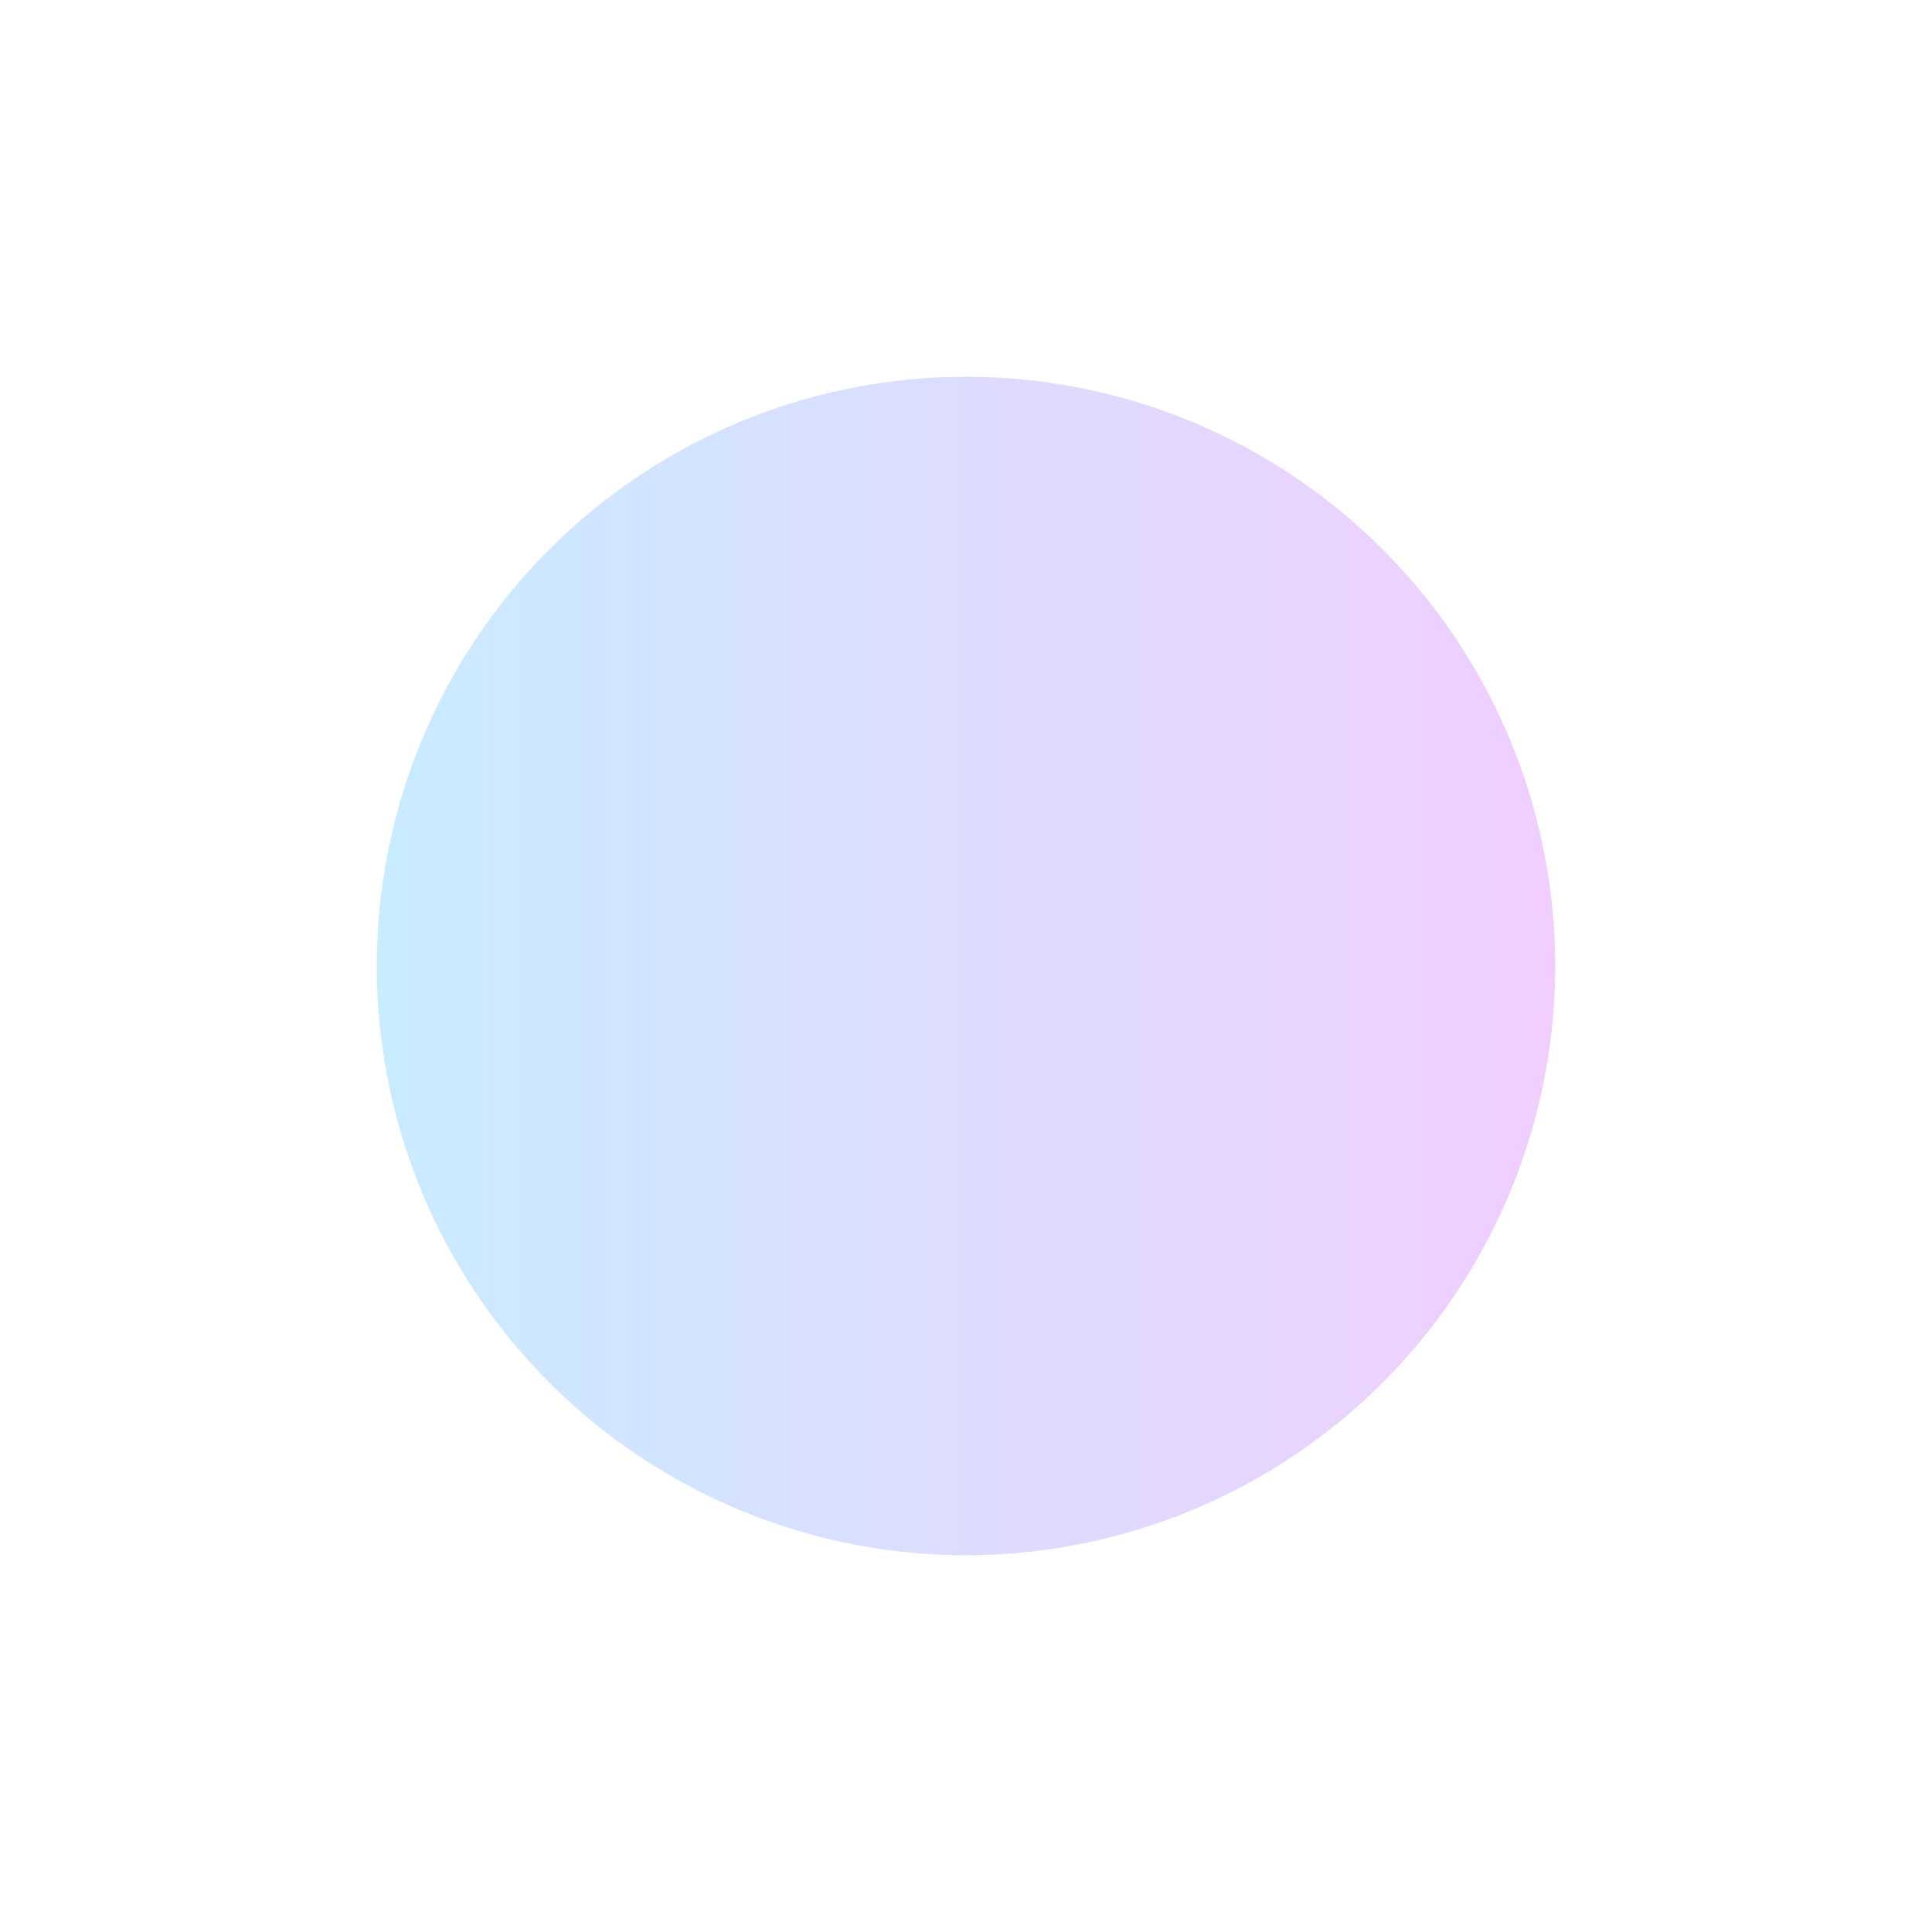 <svg width="241" height="241" viewBox="0 0 241 241" fill="none" xmlns="http://www.w3.org/2000/svg">
<g filter="url(#filter0_f_18_37)">
<circle cx="120.5" cy="120.5" r="73.5" fill="url(#paint0_linear_18_37)"/>
</g>
<defs>
<filter id="filter0_f_18_37" x="0.88" y="0.88" width="239.239" height="239.239" filterUnits="userSpaceOnUse" color-interpolation-filters="sRGB">
<feFlood flood-opacity="0" result="BackgroundImageFix"/>
<feBlend mode="normal" in="SourceGraphic" in2="BackgroundImageFix" result="shape"/>
<feGaussianBlur stdDeviation="23.06" result="effect1_foregroundBlur_18_37"/>
</filter>
<linearGradient id="paint0_linear_18_37" x1="47" y1="120.5" x2="194" y2="120.5" gradientUnits="userSpaceOnUse">
<stop stop-color="#49BEFF" stop-opacity="0.3"/>
<stop offset="1" stop-color="#C852FF" stop-opacity="0.28"/>
</linearGradient>
</defs>
</svg>

